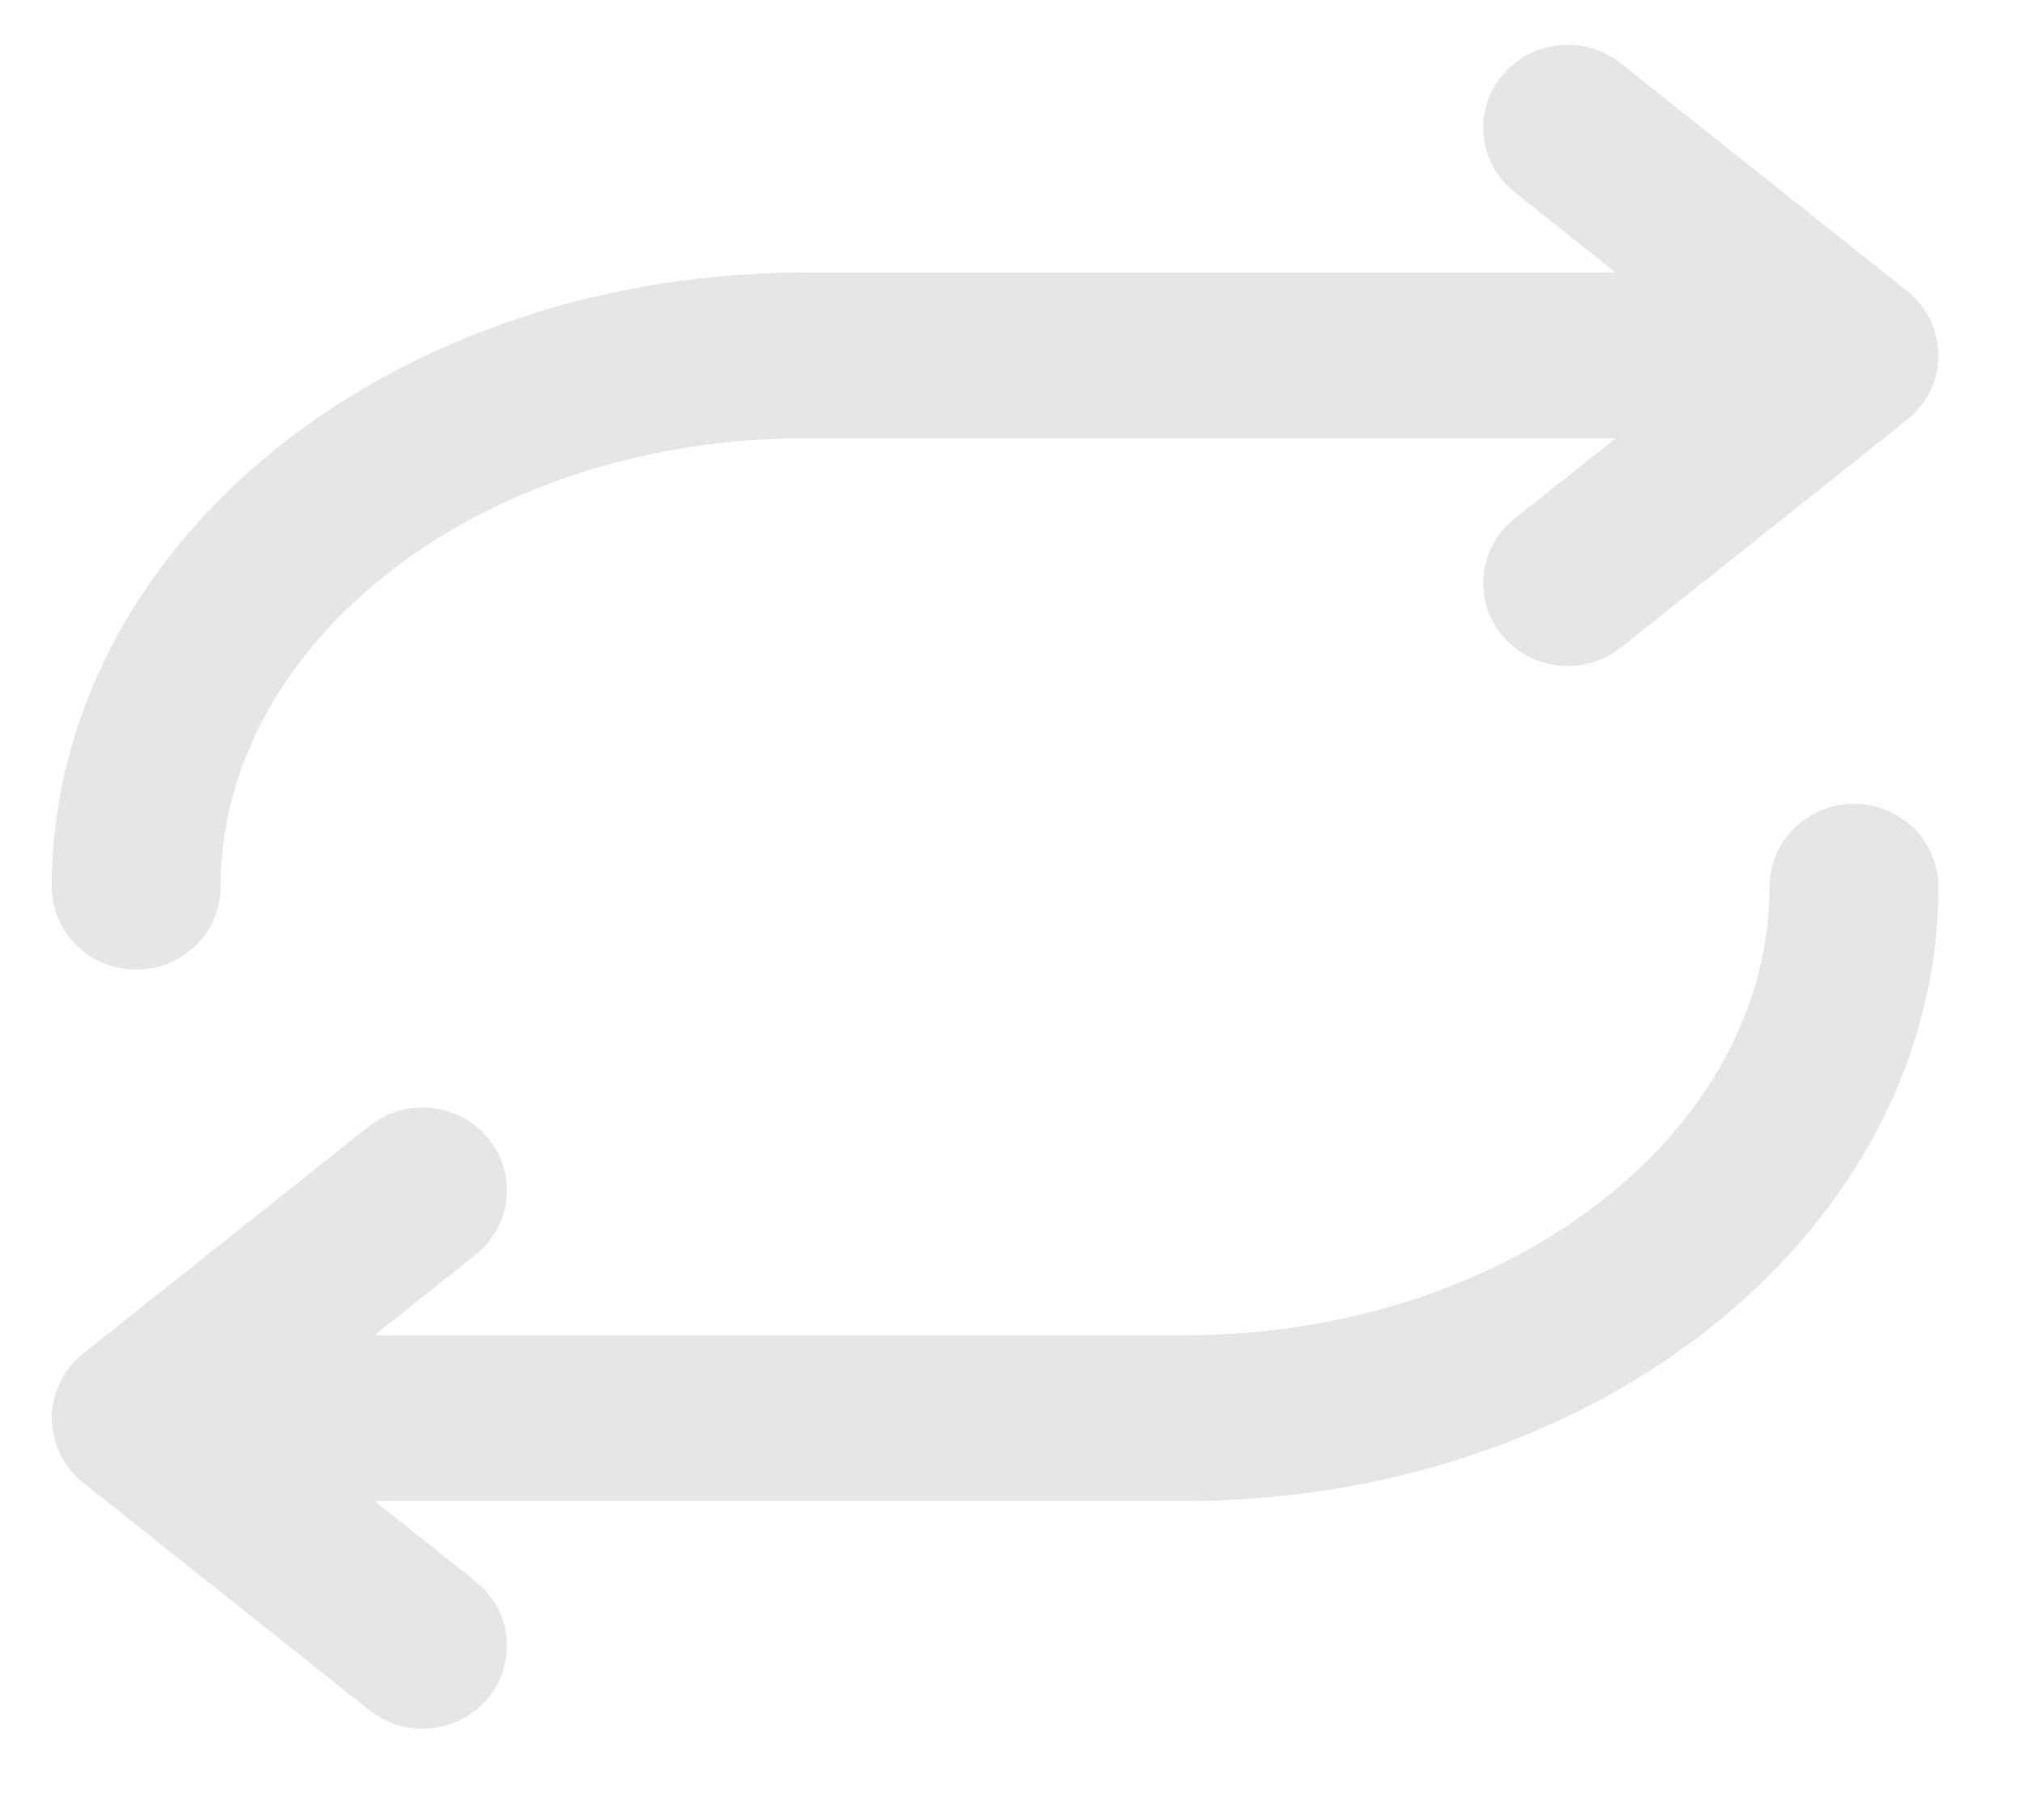 <svg width="20" height="18" viewBox="0 0 20 18" fill="none" xmlns="http://www.w3.org/2000/svg">
<path fill-rule="evenodd" clip-rule="evenodd" d="M14.857 0.747C15.148 0.395 15.673 0.341 16.032 0.626L18.864 2.878C19.059 3.034 19.173 3.268 19.173 3.515C19.173 3.763 19.059 3.997 18.864 4.152L16.032 6.405C15.673 6.69 15.148 6.635 14.857 6.283C14.567 5.932 14.622 5.415 14.98 5.13L15.98 4.335H7.955C6.373 4.335 4.883 4.836 3.808 5.692C2.737 6.543 2.182 7.656 2.182 8.77C2.182 9.223 1.808 9.59 1.347 9.59C0.886 9.59 0.512 9.223 0.512 8.77C0.512 7.096 1.349 5.537 2.757 4.417C4.159 3.301 6.031 2.695 7.955 2.695H15.98L14.98 1.9C14.622 1.615 14.567 1.099 14.857 0.747ZM18.338 7.95C18.799 7.95 19.173 8.317 19.173 8.77C19.173 10.444 18.336 12.004 16.928 13.123C15.525 14.239 13.654 14.845 11.73 14.845H3.705L4.704 15.64C5.063 15.925 5.118 16.441 4.828 16.793C4.537 17.145 4.012 17.199 3.653 16.914L0.821 14.662C0.625 14.507 0.512 14.272 0.512 14.025C0.512 13.778 0.625 13.543 0.821 13.388L3.653 11.136C4.012 10.851 4.537 10.905 4.828 11.257C5.118 11.609 5.063 12.125 4.704 12.41L3.705 13.205H11.73C13.312 13.205 14.802 12.704 15.877 11.849C16.948 10.997 17.503 9.884 17.503 8.77C17.503 8.317 17.877 7.95 18.338 7.95Z" fill="#E6E6E6"/>
</svg>
